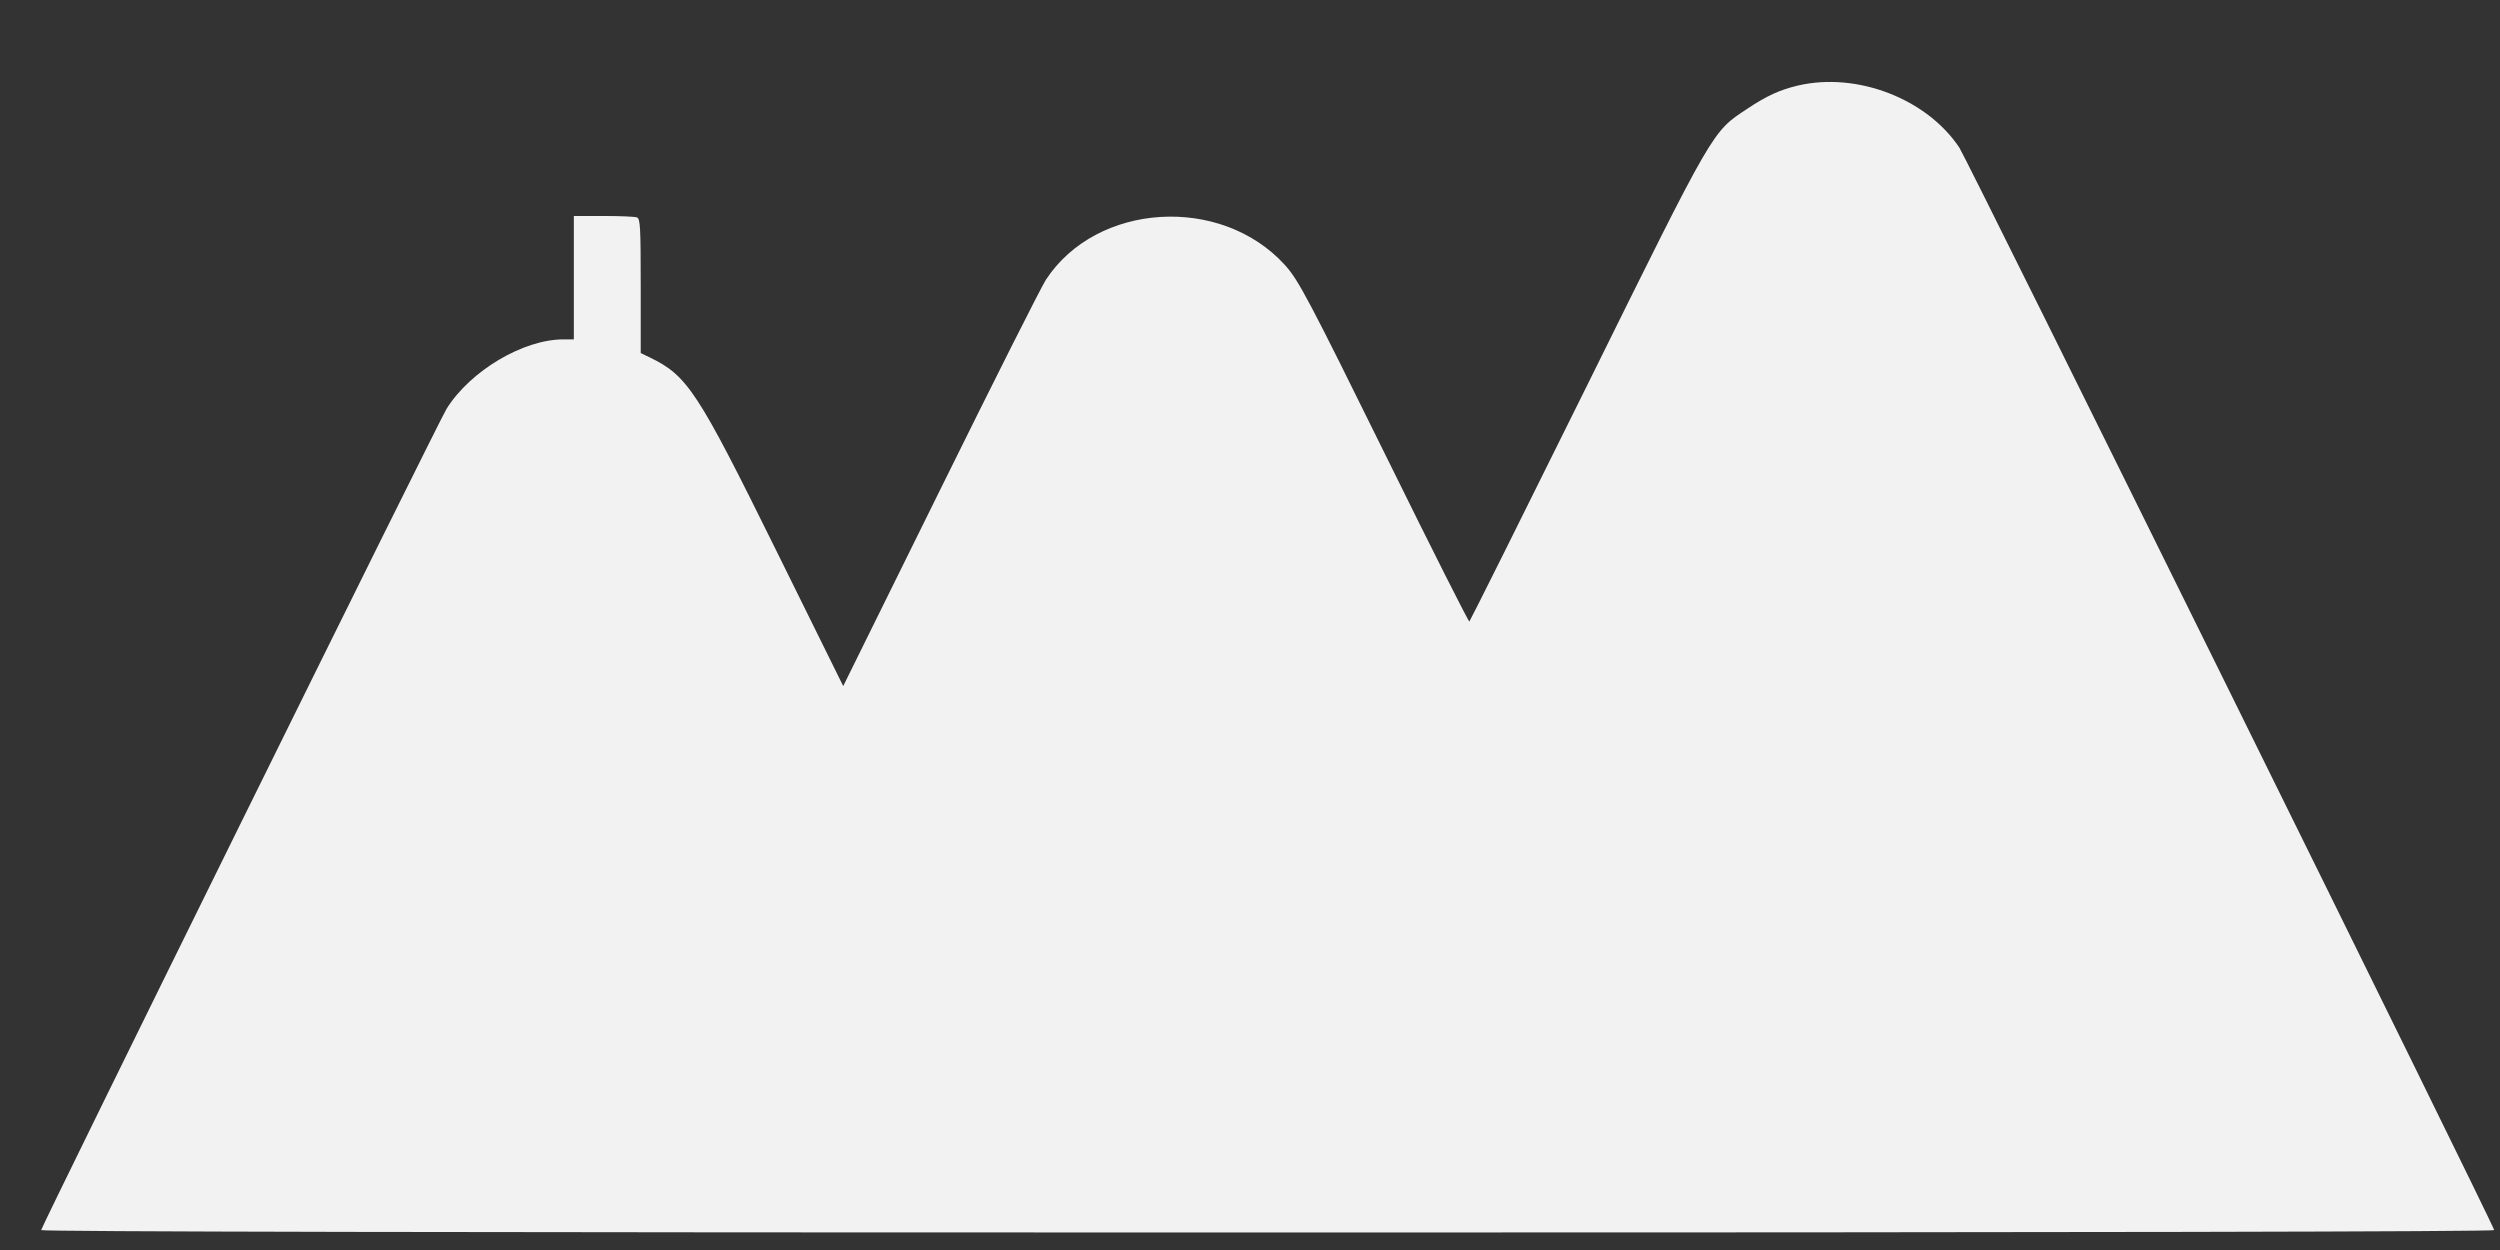 <svg width="28" height="14" viewBox="0 0 28 14" fill="none" xmlns="http://www.w3.org/2000/svg">
<rect x="0" y="0" width="28" height="14" fill="#333333" stroke="none"/>
<path fill-rule="evenodd" clip-rule="evenodd" d="M20.137 0.958C19.935 1.006 19.789 1.072 19.57 1.218C19.173 1.481 19.21 1.416 17.768 4.332C17.055 5.773 16.465 6.955 16.457 6.961C16.448 6.966 16.04 6.157 15.55 5.162C14.655 3.347 14.543 3.135 14.389 2.966C13.673 2.18 12.282 2.267 11.715 3.132C11.662 3.212 11.13 4.27 10.532 5.481L9.444 7.684L8.687 6.152C7.809 4.374 7.699 4.207 7.275 4.002L7.176 3.954V3.203C7.176 2.543 7.171 2.45 7.134 2.435C7.11 2.426 6.942 2.419 6.759 2.419H6.427V3.11V3.801H6.311C5.86 3.801 5.269 4.152 5.002 4.578C4.914 4.718 0.461 13.74 0.461 13.777C0.461 13.795 5.128 13.804 14.198 13.804C23.321 13.804 27.935 13.795 27.935 13.777C27.935 13.732 22.033 1.786 21.945 1.654C21.58 1.105 20.797 0.804 20.137 0.958Z" fill="#F2F2F2"/>
</svg>
